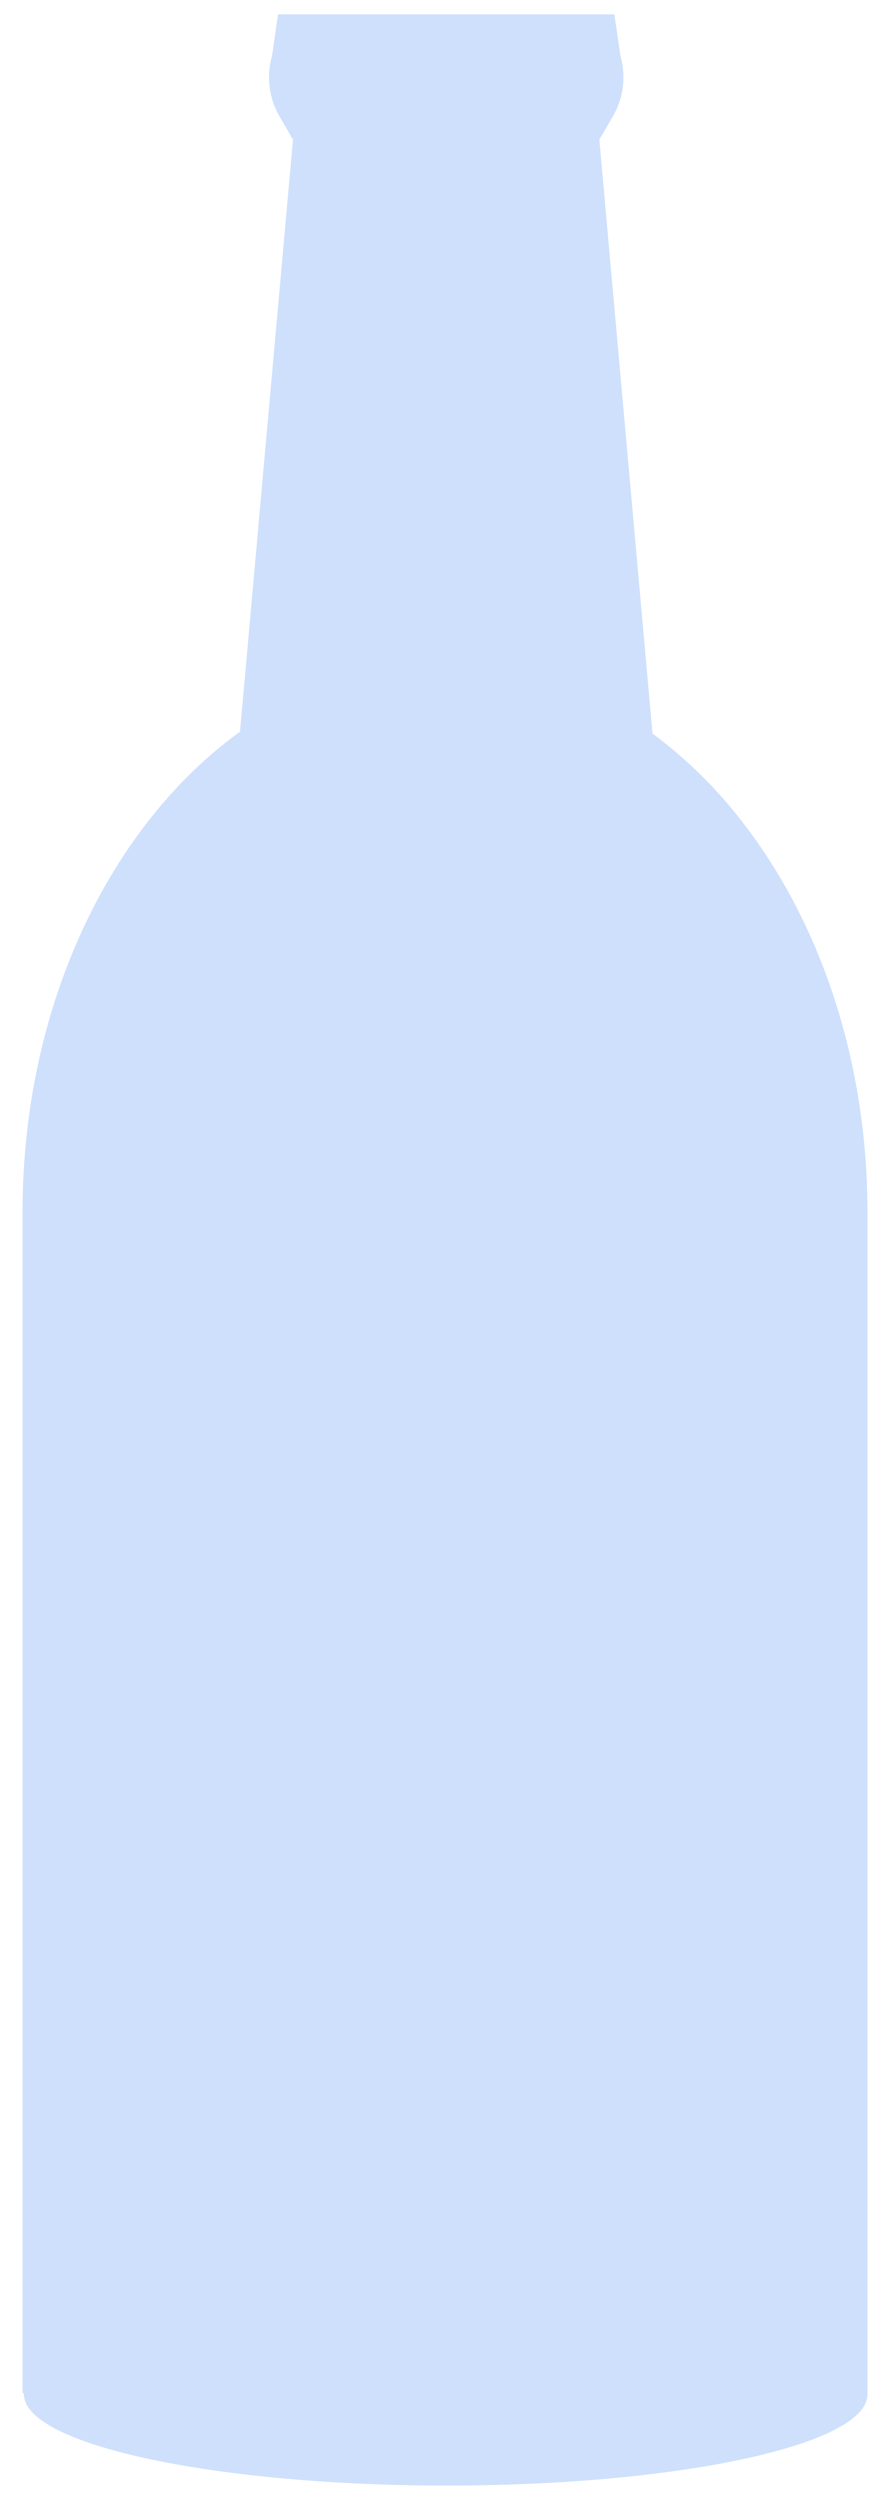 <svg id="Layer_1" data-name="Layer 1" xmlns="http://www.w3.org/2000/svg" viewBox="0 0 433.89 1217.5">
  <path d="M11.68,1166c0,24.52,92.85,44.47,206.11,44.47s205.1-19.87,205.1-44.39V590.22c0-73.85-23.05-140.7-60.32-189.08a222.65,222.65,0,0,0-44.46-43.89L292.19,68l6.62-11.38a37.76,37.76,0,0,0,3.66-29.34L299.54,7h-164l-2.93,20.31a37.76,37.76,0,0,0,3.65,29.34L142.84,68,117,356.35C53.78,402,11,489.62,11,590.22V1165Z" fill="#CEE0FC"/>
</svg>
